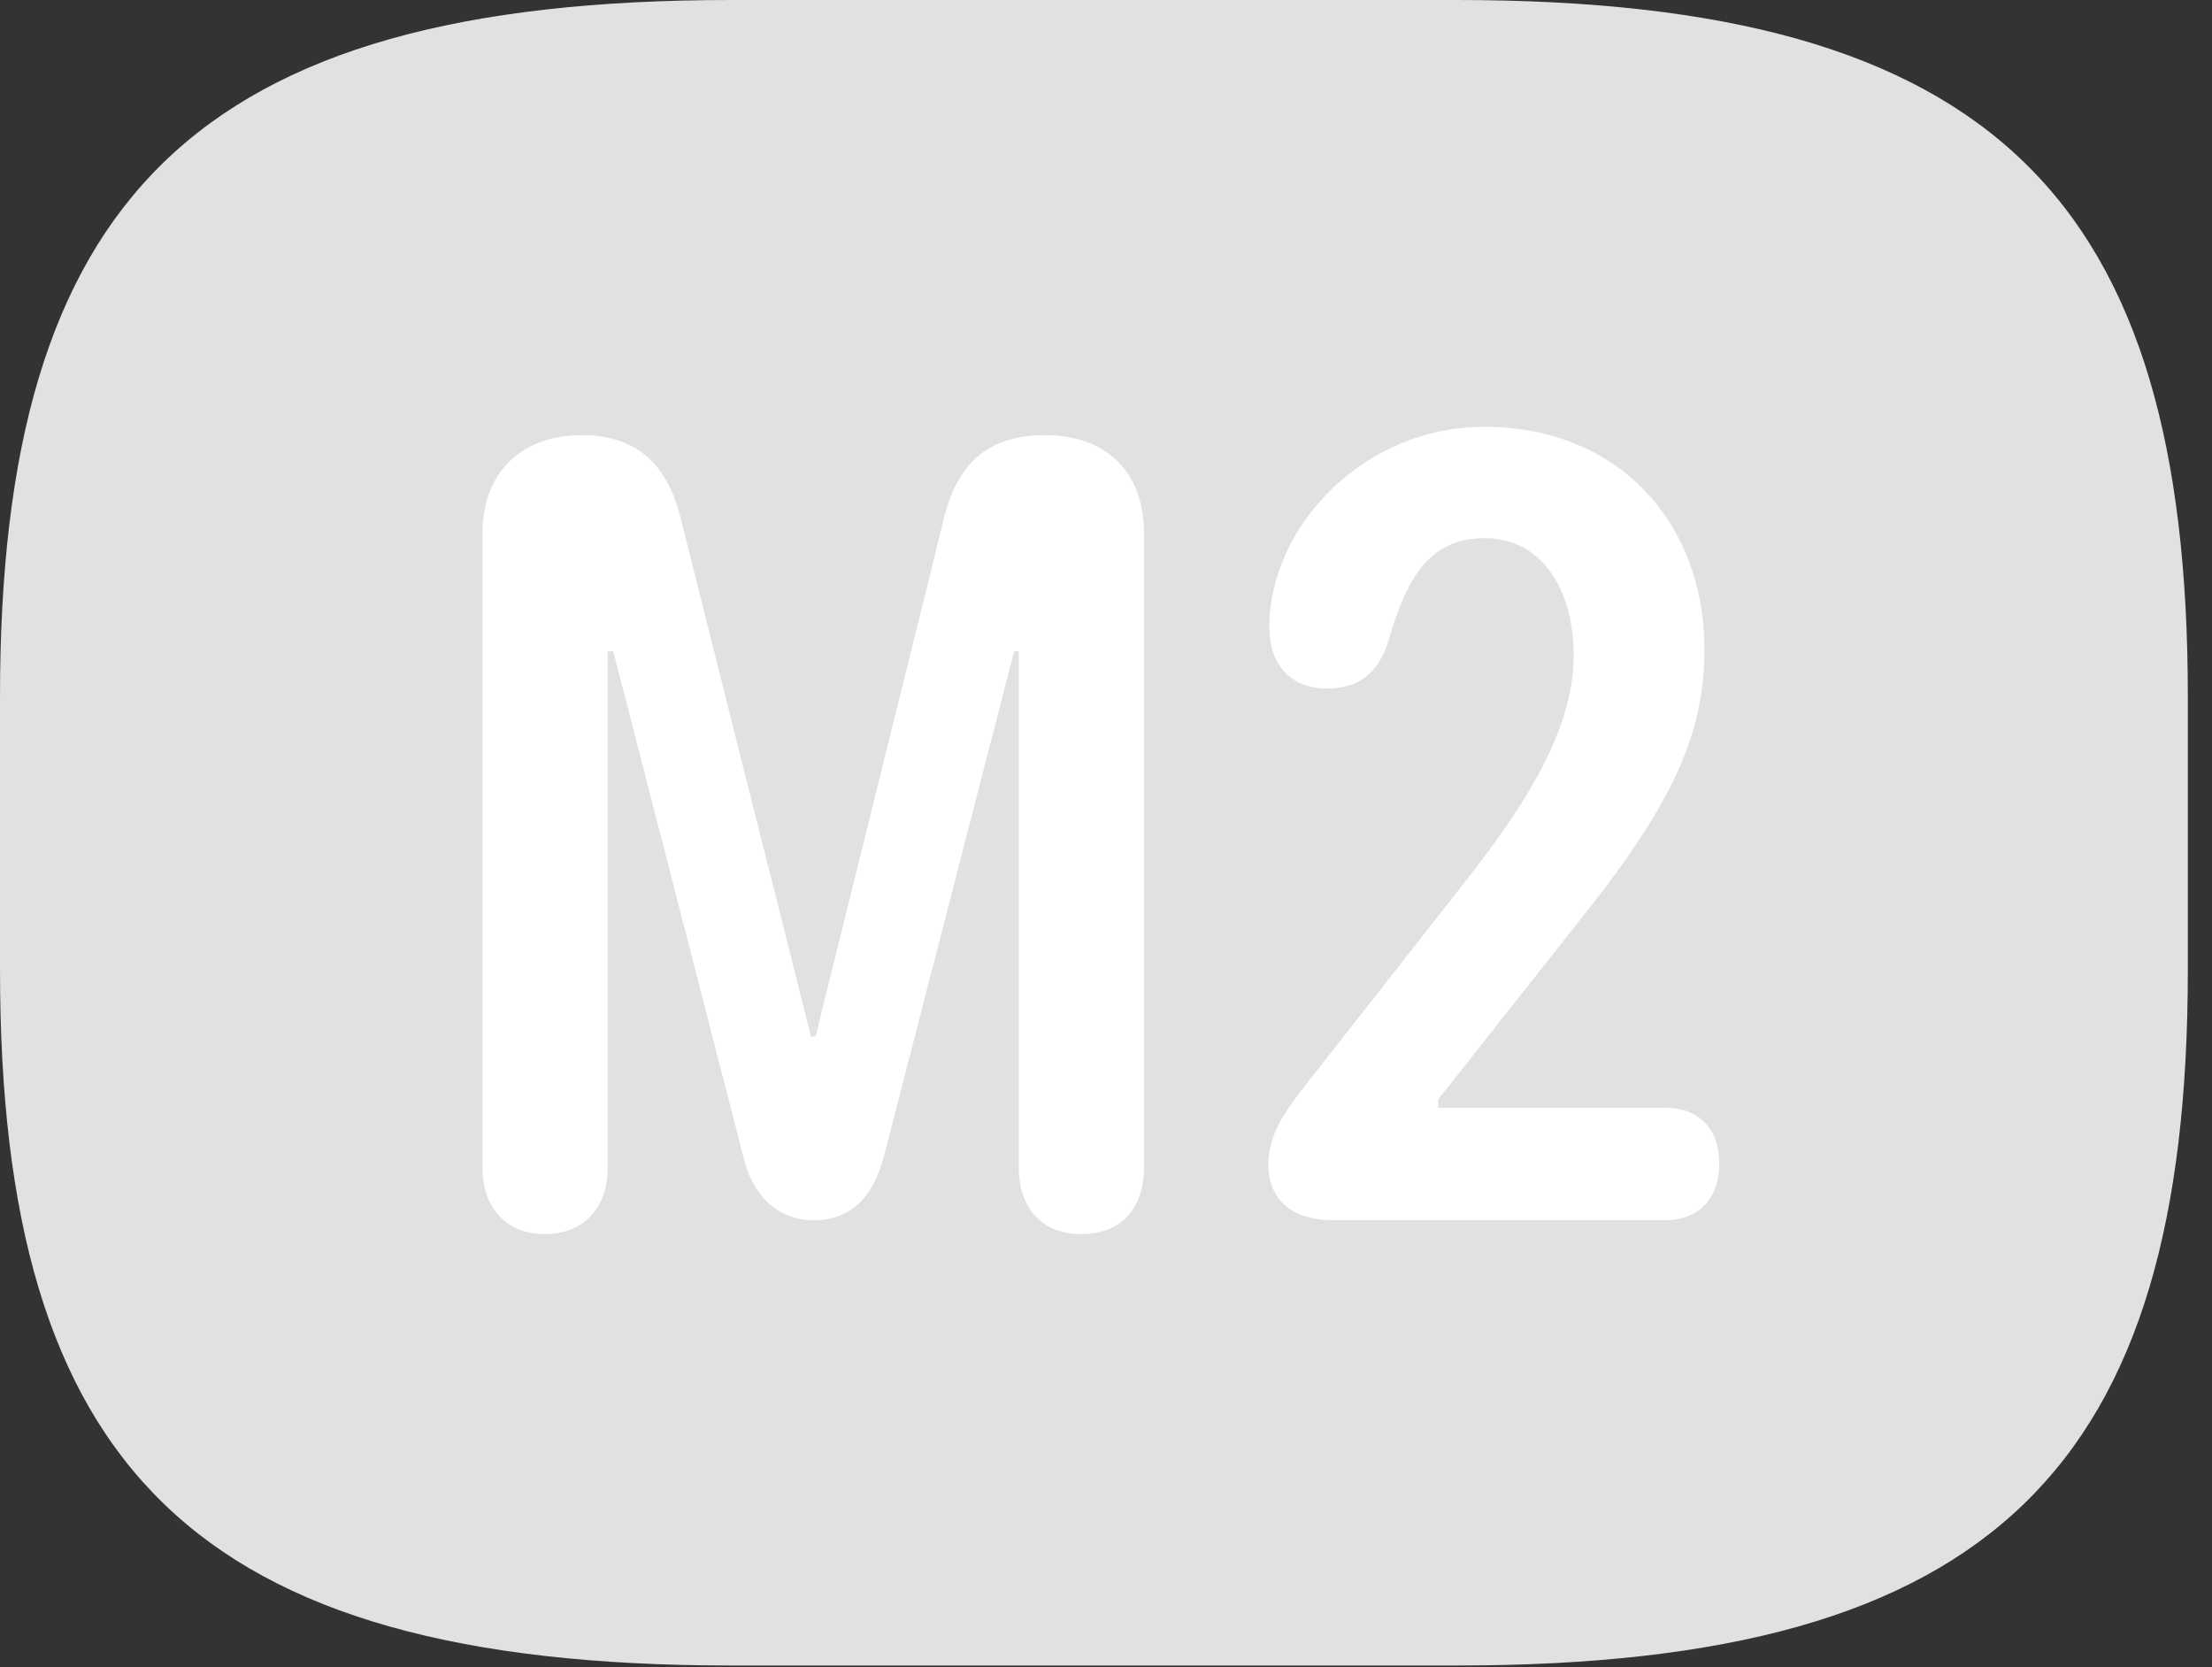 <?xml version="1.0" encoding="UTF-8"?>
<!--Generator: Apple Native CoreSVG 326-->
<!DOCTYPE svg
PUBLIC "-//W3C//DTD SVG 1.1//EN"
       "http://www.w3.org/Graphics/SVG/1.1/DTD/svg11.dtd">
<svg version="1.1" xmlns="http://www.w3.org/2000/svg" xmlns:xlink="http://www.w3.org/1999/xlink" viewBox="0 0 32.594 24.568">
 <rect x="0" y="0" width="32.594" height="24.568" fill="#333333" stroke="none"/>
 <g>
  <rect height="24.568" opacity="0" width="32.594" x="0" y="0"/>
  <path d="M10.773 24.541L21.465 24.541C29.395 24.541 32.238 21.602 32.238 14.287L32.238 10.268C32.238 2.953 29.395 0 21.465 0L10.773 0C2.844 0 0 2.953 0 10.268L0 14.287C0 21.602 2.844 24.541 10.773 24.541Z" fill="white" fill-opacity="0.85"/>
  <path d="M8.025 18.184C7.465 18.184 7.109 17.801 7.109 17.199L7.109 7.861C7.109 6.959 7.684 6.412 8.572 6.412C9.352 6.412 9.816 6.809 10.021 7.602L11.949 15.271L12.018 15.271L13.918 7.602C14.123 6.809 14.574 6.412 15.395 6.412C16.283 6.412 16.857 6.932 16.857 7.861L16.857 17.199C16.857 17.801 16.529 18.184 15.928 18.184C15.354 18.184 15.012 17.801 15.012 17.199L15.012 9.598L14.943 9.598L13.029 17.021C12.879 17.596 12.578 17.979 11.99 17.979C11.43 17.979 11.074 17.582 10.951 17.035L9.037 9.598L8.955 9.598L8.955 17.199C8.955 17.801 8.6 18.184 8.025 18.184ZM19.646 17.979C18.99 17.979 18.689 17.637 18.689 17.158C18.689 16.707 18.949 16.365 19.209 16.023L21.656 12.906C22.395 11.949 23.188 10.801 23.188 9.666C23.188 8.668 22.709 7.93 21.875 7.93C21.055 7.93 20.727 8.518 20.453 9.461C20.303 9.926 20.016 10.145 19.551 10.145C19.004 10.145 18.703 9.775 18.703 9.242C18.703 7.779 20.07 6.289 21.875 6.289C23.816 6.289 25.115 7.67 25.115 9.57C25.115 10.815 24.65 11.854 23.242 13.604L21.191 16.201L21.191 16.324L24.541 16.324C25.02 16.324 25.334 16.611 25.334 17.158C25.334 17.65 25.033 17.979 24.541 17.979Z" fill="white"/>
 </g>
</svg>
